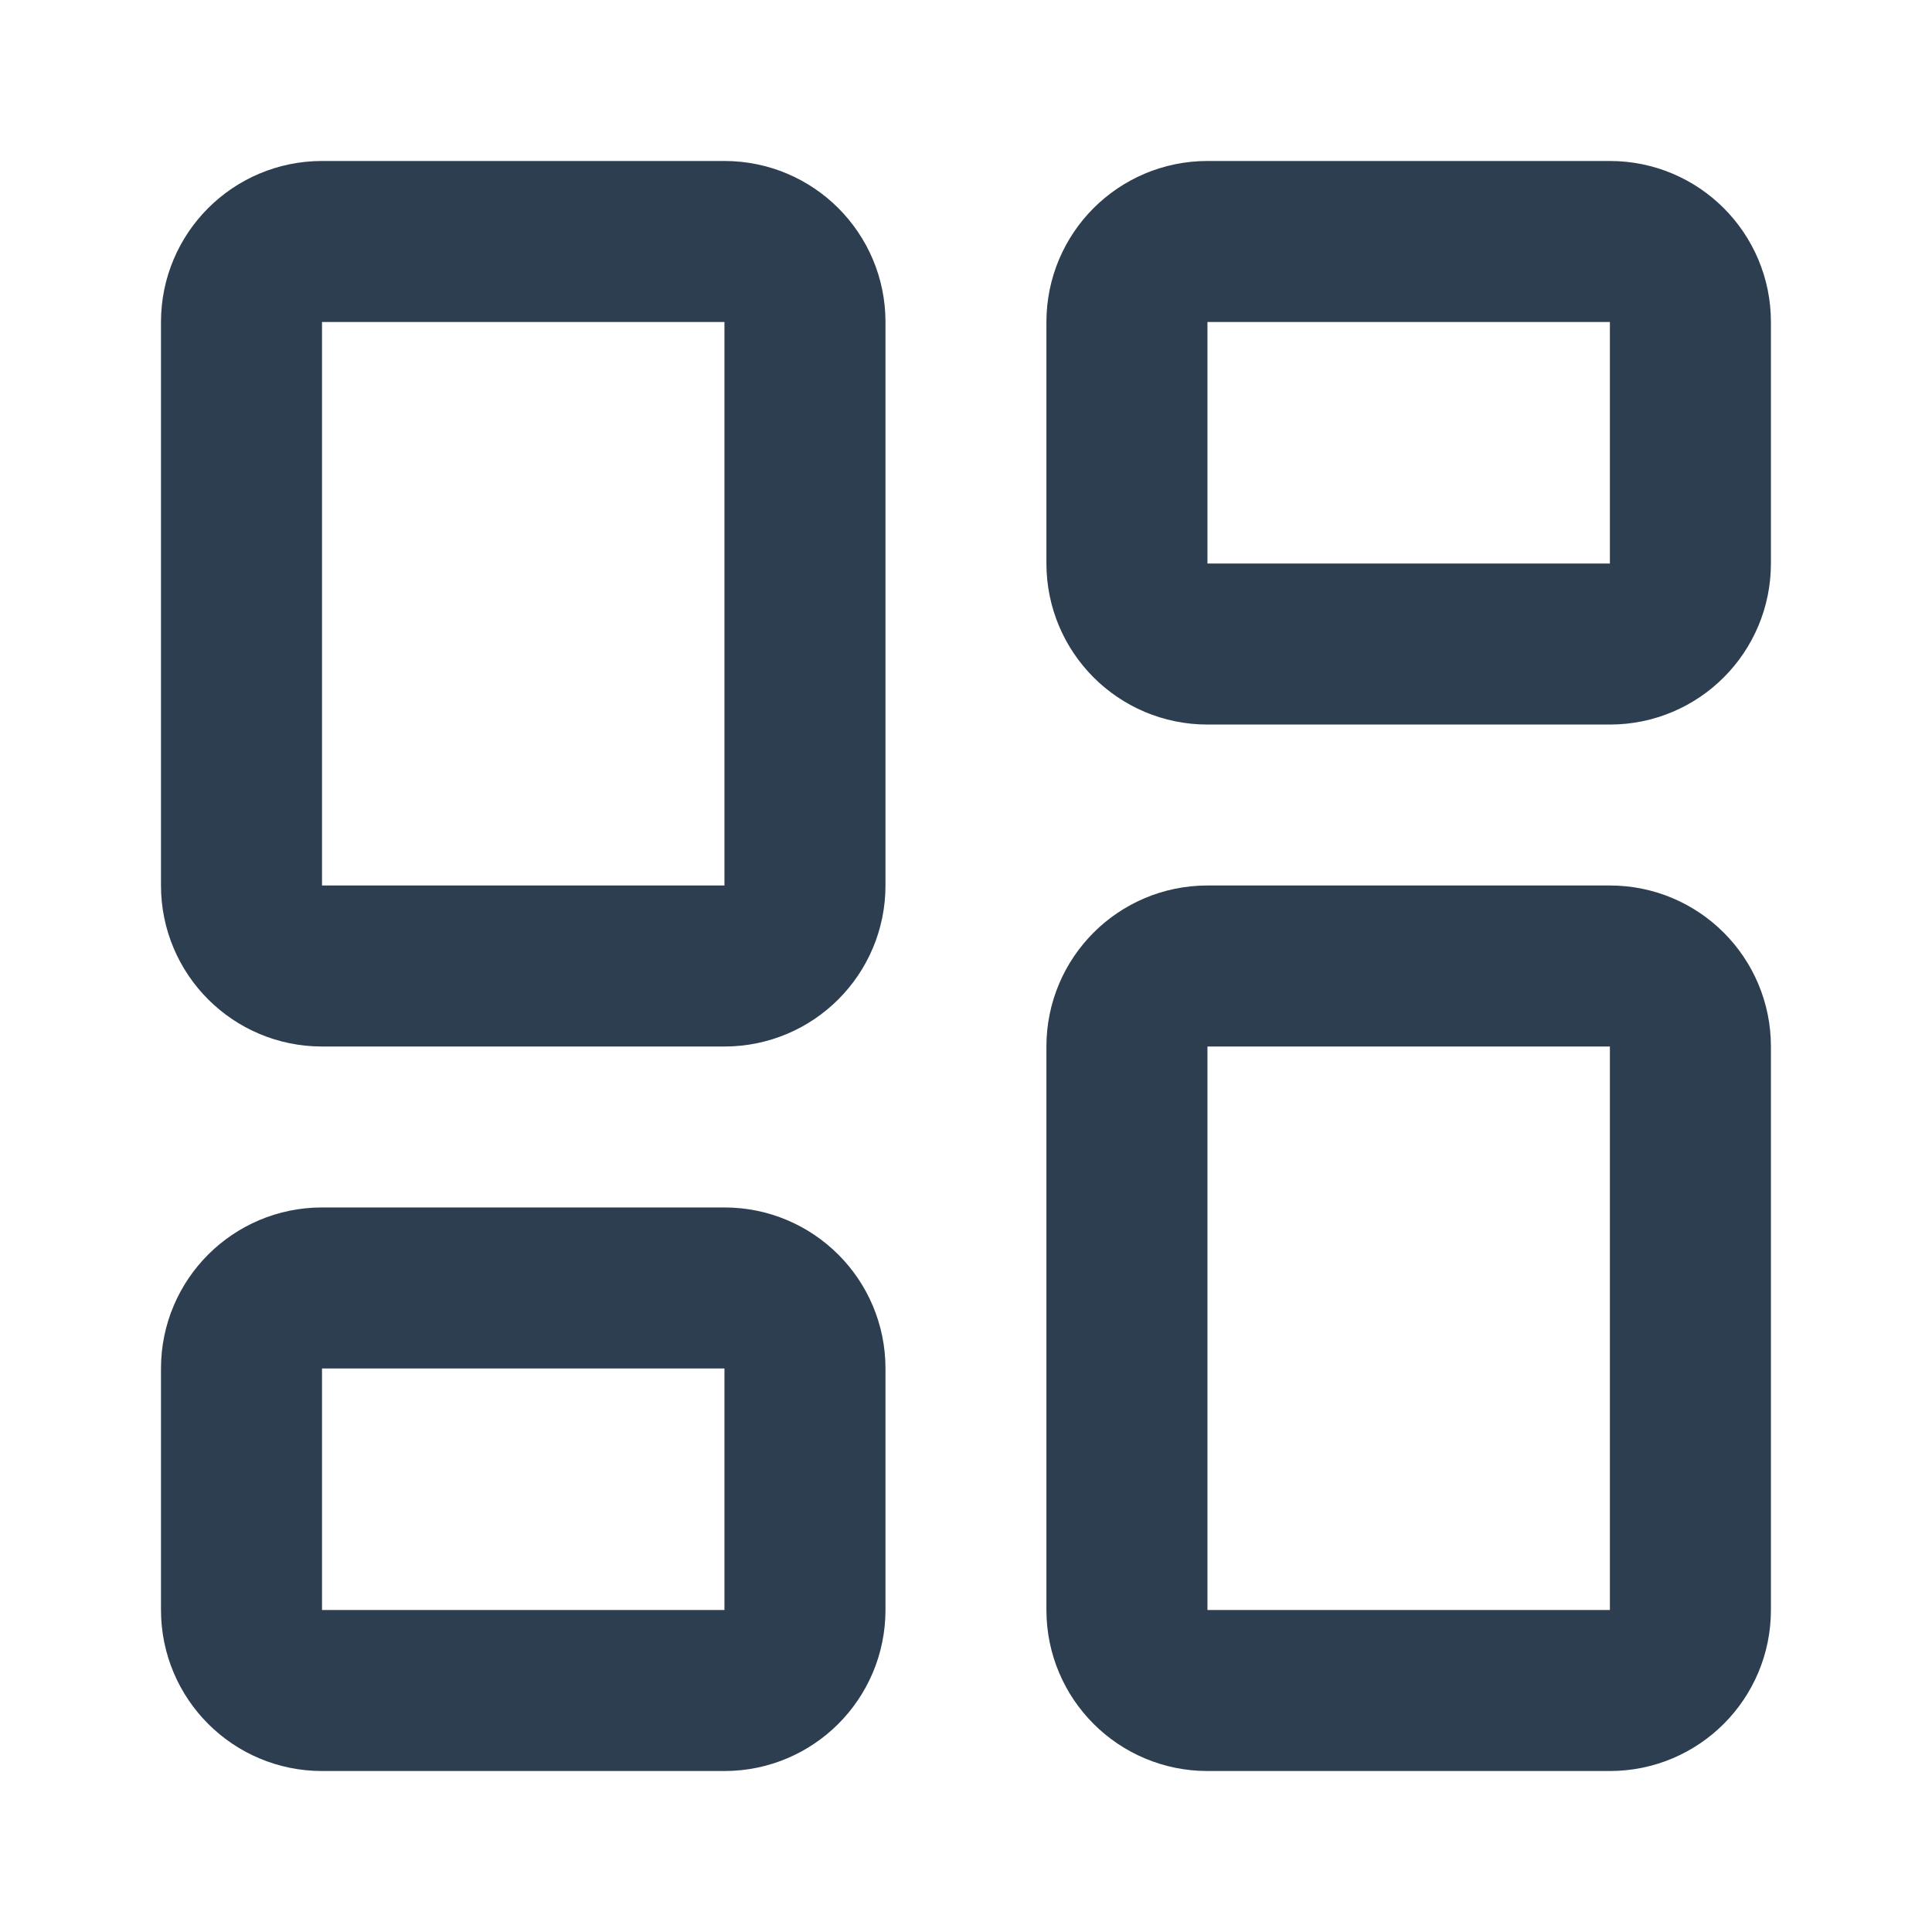 <svg width="20" height="20" viewBox="0 0 20 20" fill="none" xmlns="http://www.w3.org/2000/svg">
<path d="M7.5 2.5H3.333C2.873 2.5 2.5 2.873 2.5 3.333V9.167C2.5 9.627 2.873 10 3.333 10H7.5C7.96 10 8.333 9.627 8.333 9.167V3.333C8.333 2.873 7.96 2.5 7.5 2.5Z" stroke="#2C3E50" stroke-width="1.667" stroke-linecap="round" stroke-linejoin="round"/>
<path d="M16.666 2.5H12.499C12.039 2.5 11.666 2.873 11.666 3.333V5.833C11.666 6.294 12.039 6.667 12.499 6.667H16.666C17.126 6.667 17.499 6.294 17.499 5.833V3.333C17.499 2.873 17.126 2.5 16.666 2.5Z" stroke="#2C3E50" stroke-width="1.667" stroke-linecap="round" stroke-linejoin="round"/>
<path d="M16.666 10H12.499C12.039 10 11.666 10.373 11.666 10.833V16.667C11.666 17.127 12.039 17.5 12.499 17.5H16.666C17.126 17.5 17.499 17.127 17.499 16.667V10.833C17.499 10.373 17.126 10 16.666 10Z" stroke="#2C3E50" stroke-width="1.667" stroke-linecap="round" stroke-linejoin="round"/>
<path d="M7.5 13.333H3.333C2.873 13.333 2.5 13.706 2.5 14.166V16.666C2.5 17.127 2.873 17.5 3.333 17.5H7.5C7.96 17.5 8.333 17.127 8.333 16.666V14.166C8.333 13.706 7.96 13.333 7.5 13.333Z" stroke="#2C3E50" stroke-width="1.667" stroke-linecap="round" stroke-linejoin="round"/>
</svg>
